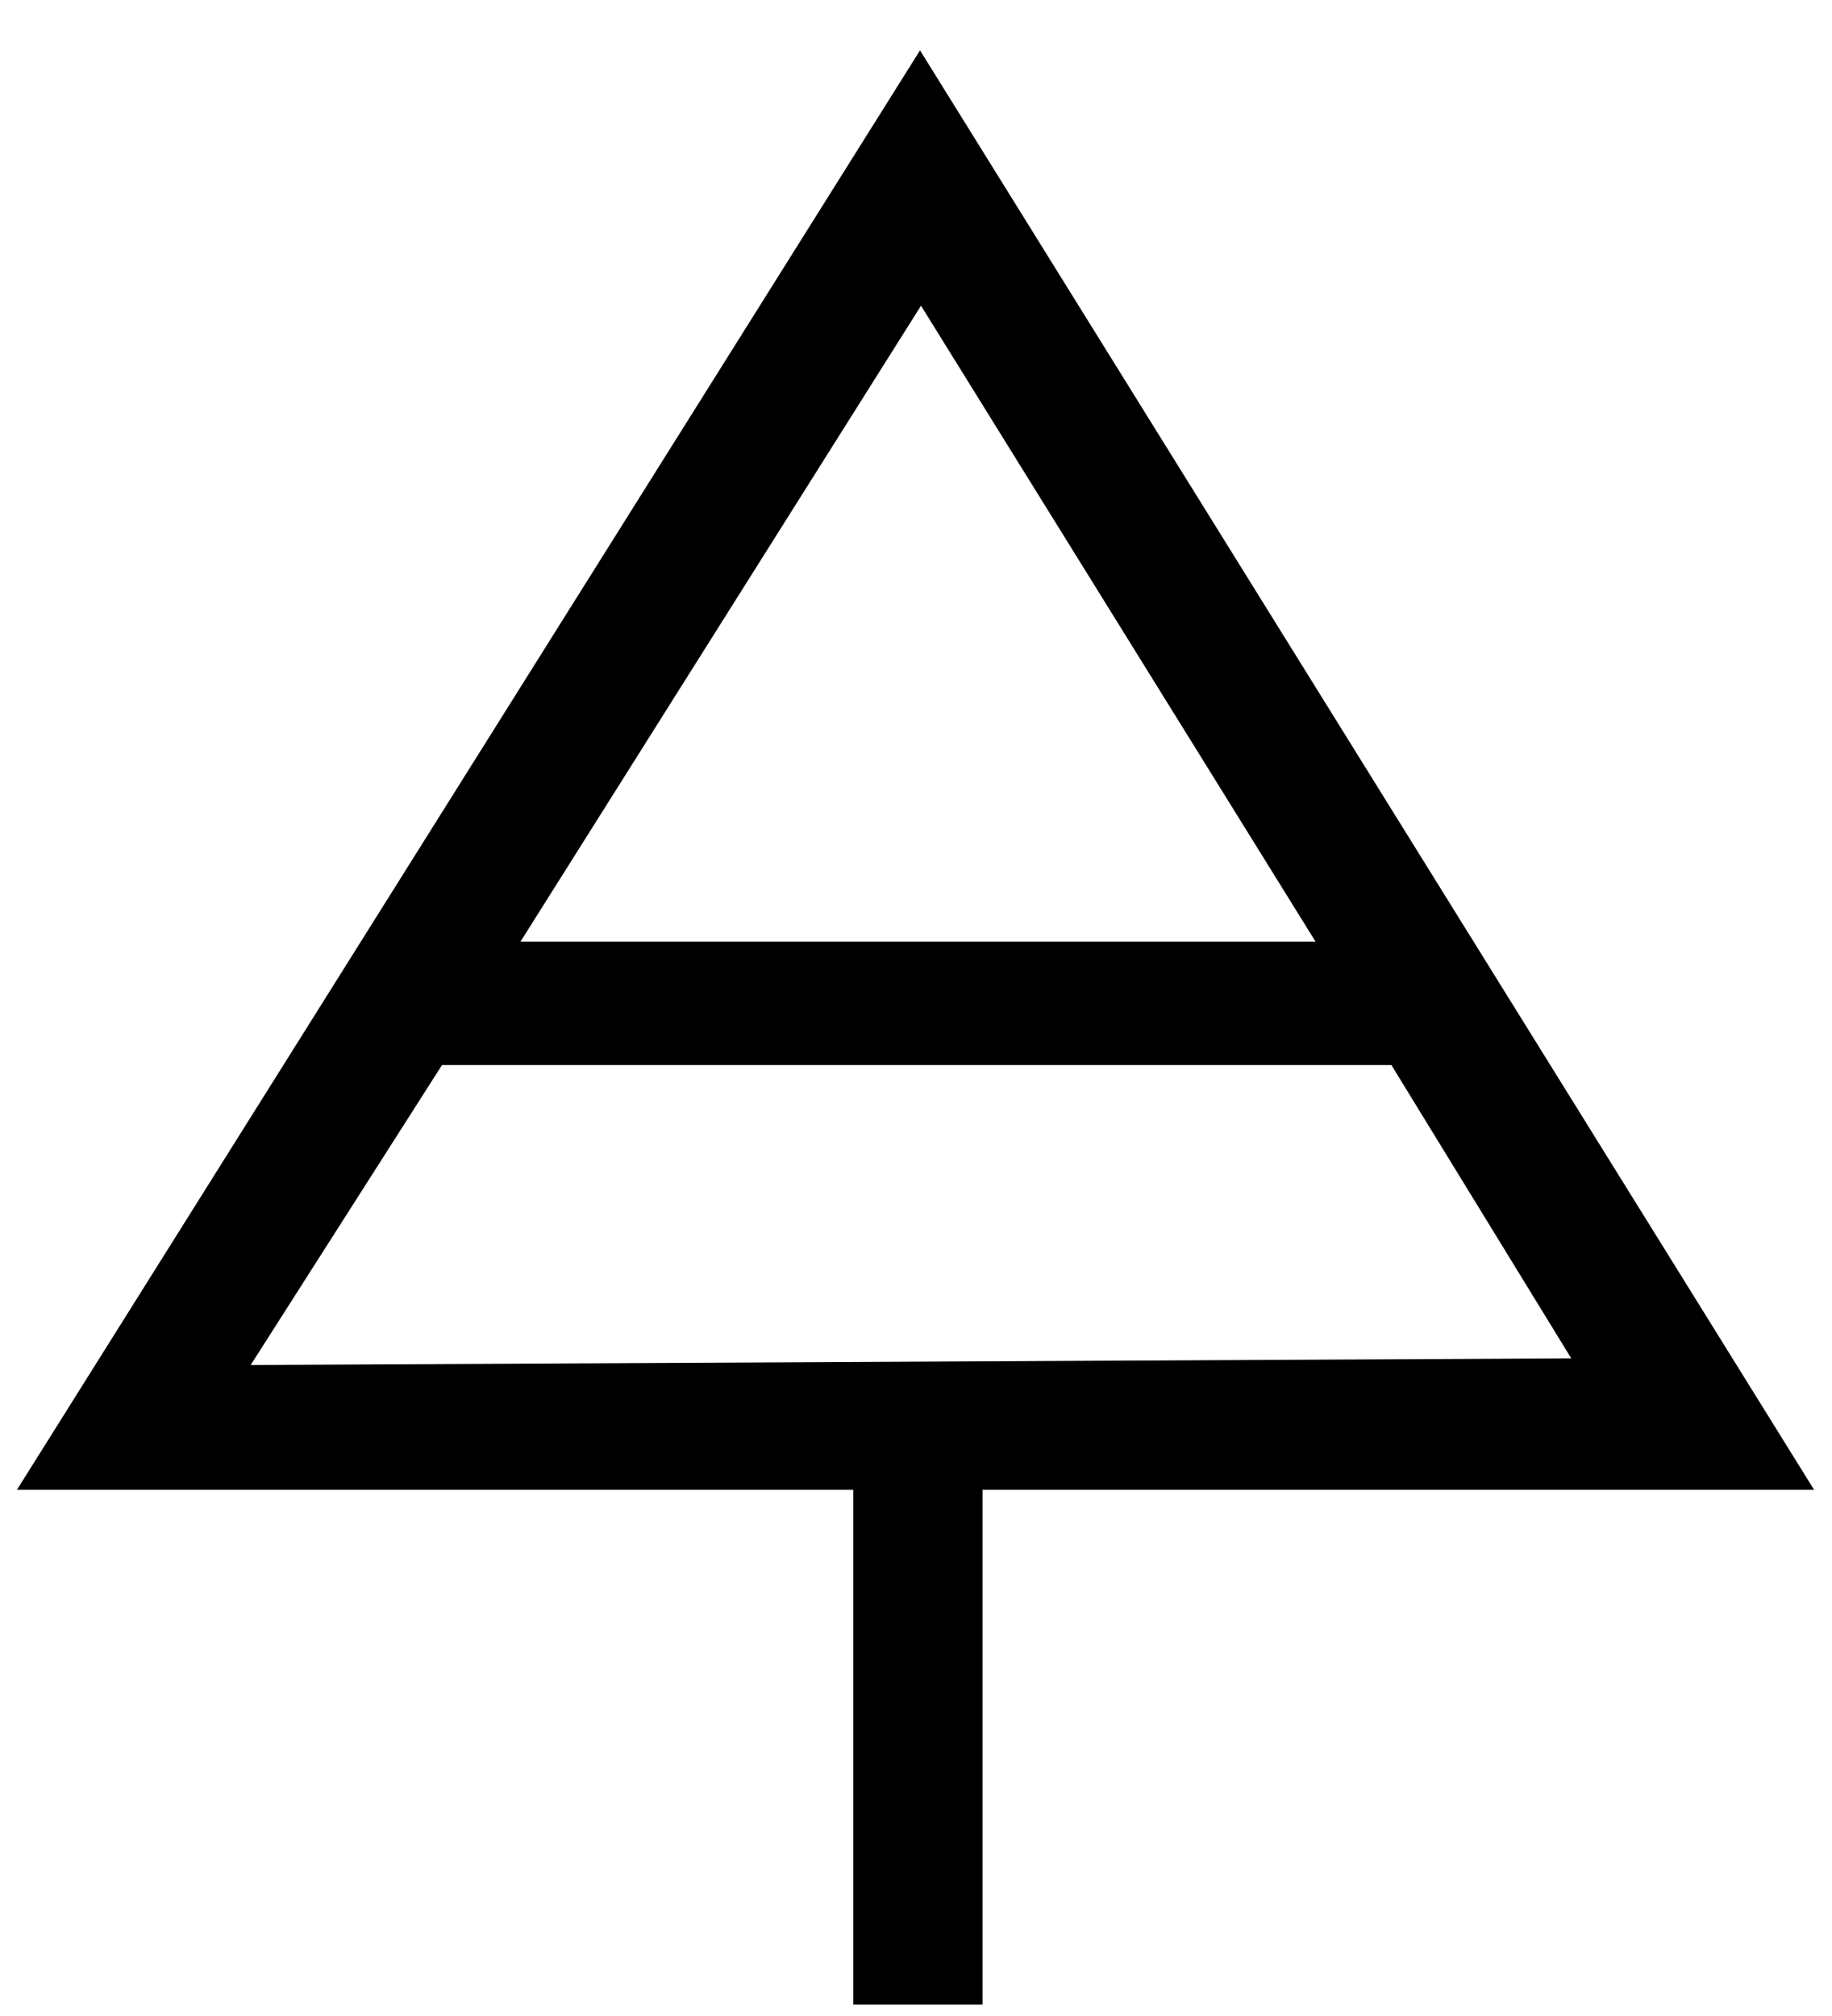 <?xml version="1.0" encoding="utf-8"?>
<!DOCTYPE svg PUBLIC "-//W3C//DTD SVG 1.1//EN" "http://www.w3.org/Graphics/SVG/1.1/DTD/svg11.dtd">
<svg width="30" height="33" xmlns:xlink="http://www.w3.org/1999/xlink" xmlns:xml="http://www.w3.org/XML/1998/namespace" version="1.1" xmlns="http://www.w3.org/2000/svg">
  <g transform="translate(15, 16.5)" id="ToCenterGroup">
    <g transform="translate(0, 0)" id="TranslateGroup">
      <g transform="scale(1)" id="ScaleGroup">
        <g transform="scale(1)" id="InversionGroup">
          <g transform="rotate(0, 0, 0)" id="RotateGroup">
            <g transform="translate(-15, -16.5)" id="ToOriginGroup">
              <rect x="0" y="0" width="30" height="33" id="RawSize" style="fill:none;" />
              <path d="M29.707 24.387 L15.066 0.824 L0.277 24.387 L13.972 24.387 L13.972 32.813 L16.089 32.813 L16.089 24.387 L29.707 24.387 z M15.082 5.004 L21.543 15.414 L8.523 15.414 L15.082 5.004 z M7.238 17.434 L22.785 17.434 L25.73 22.235 L4.105 22.344 L7.238 17.434 z" />
            </g>
          </g>
        </g>
      </g>
    </g>
  </g>
</svg>